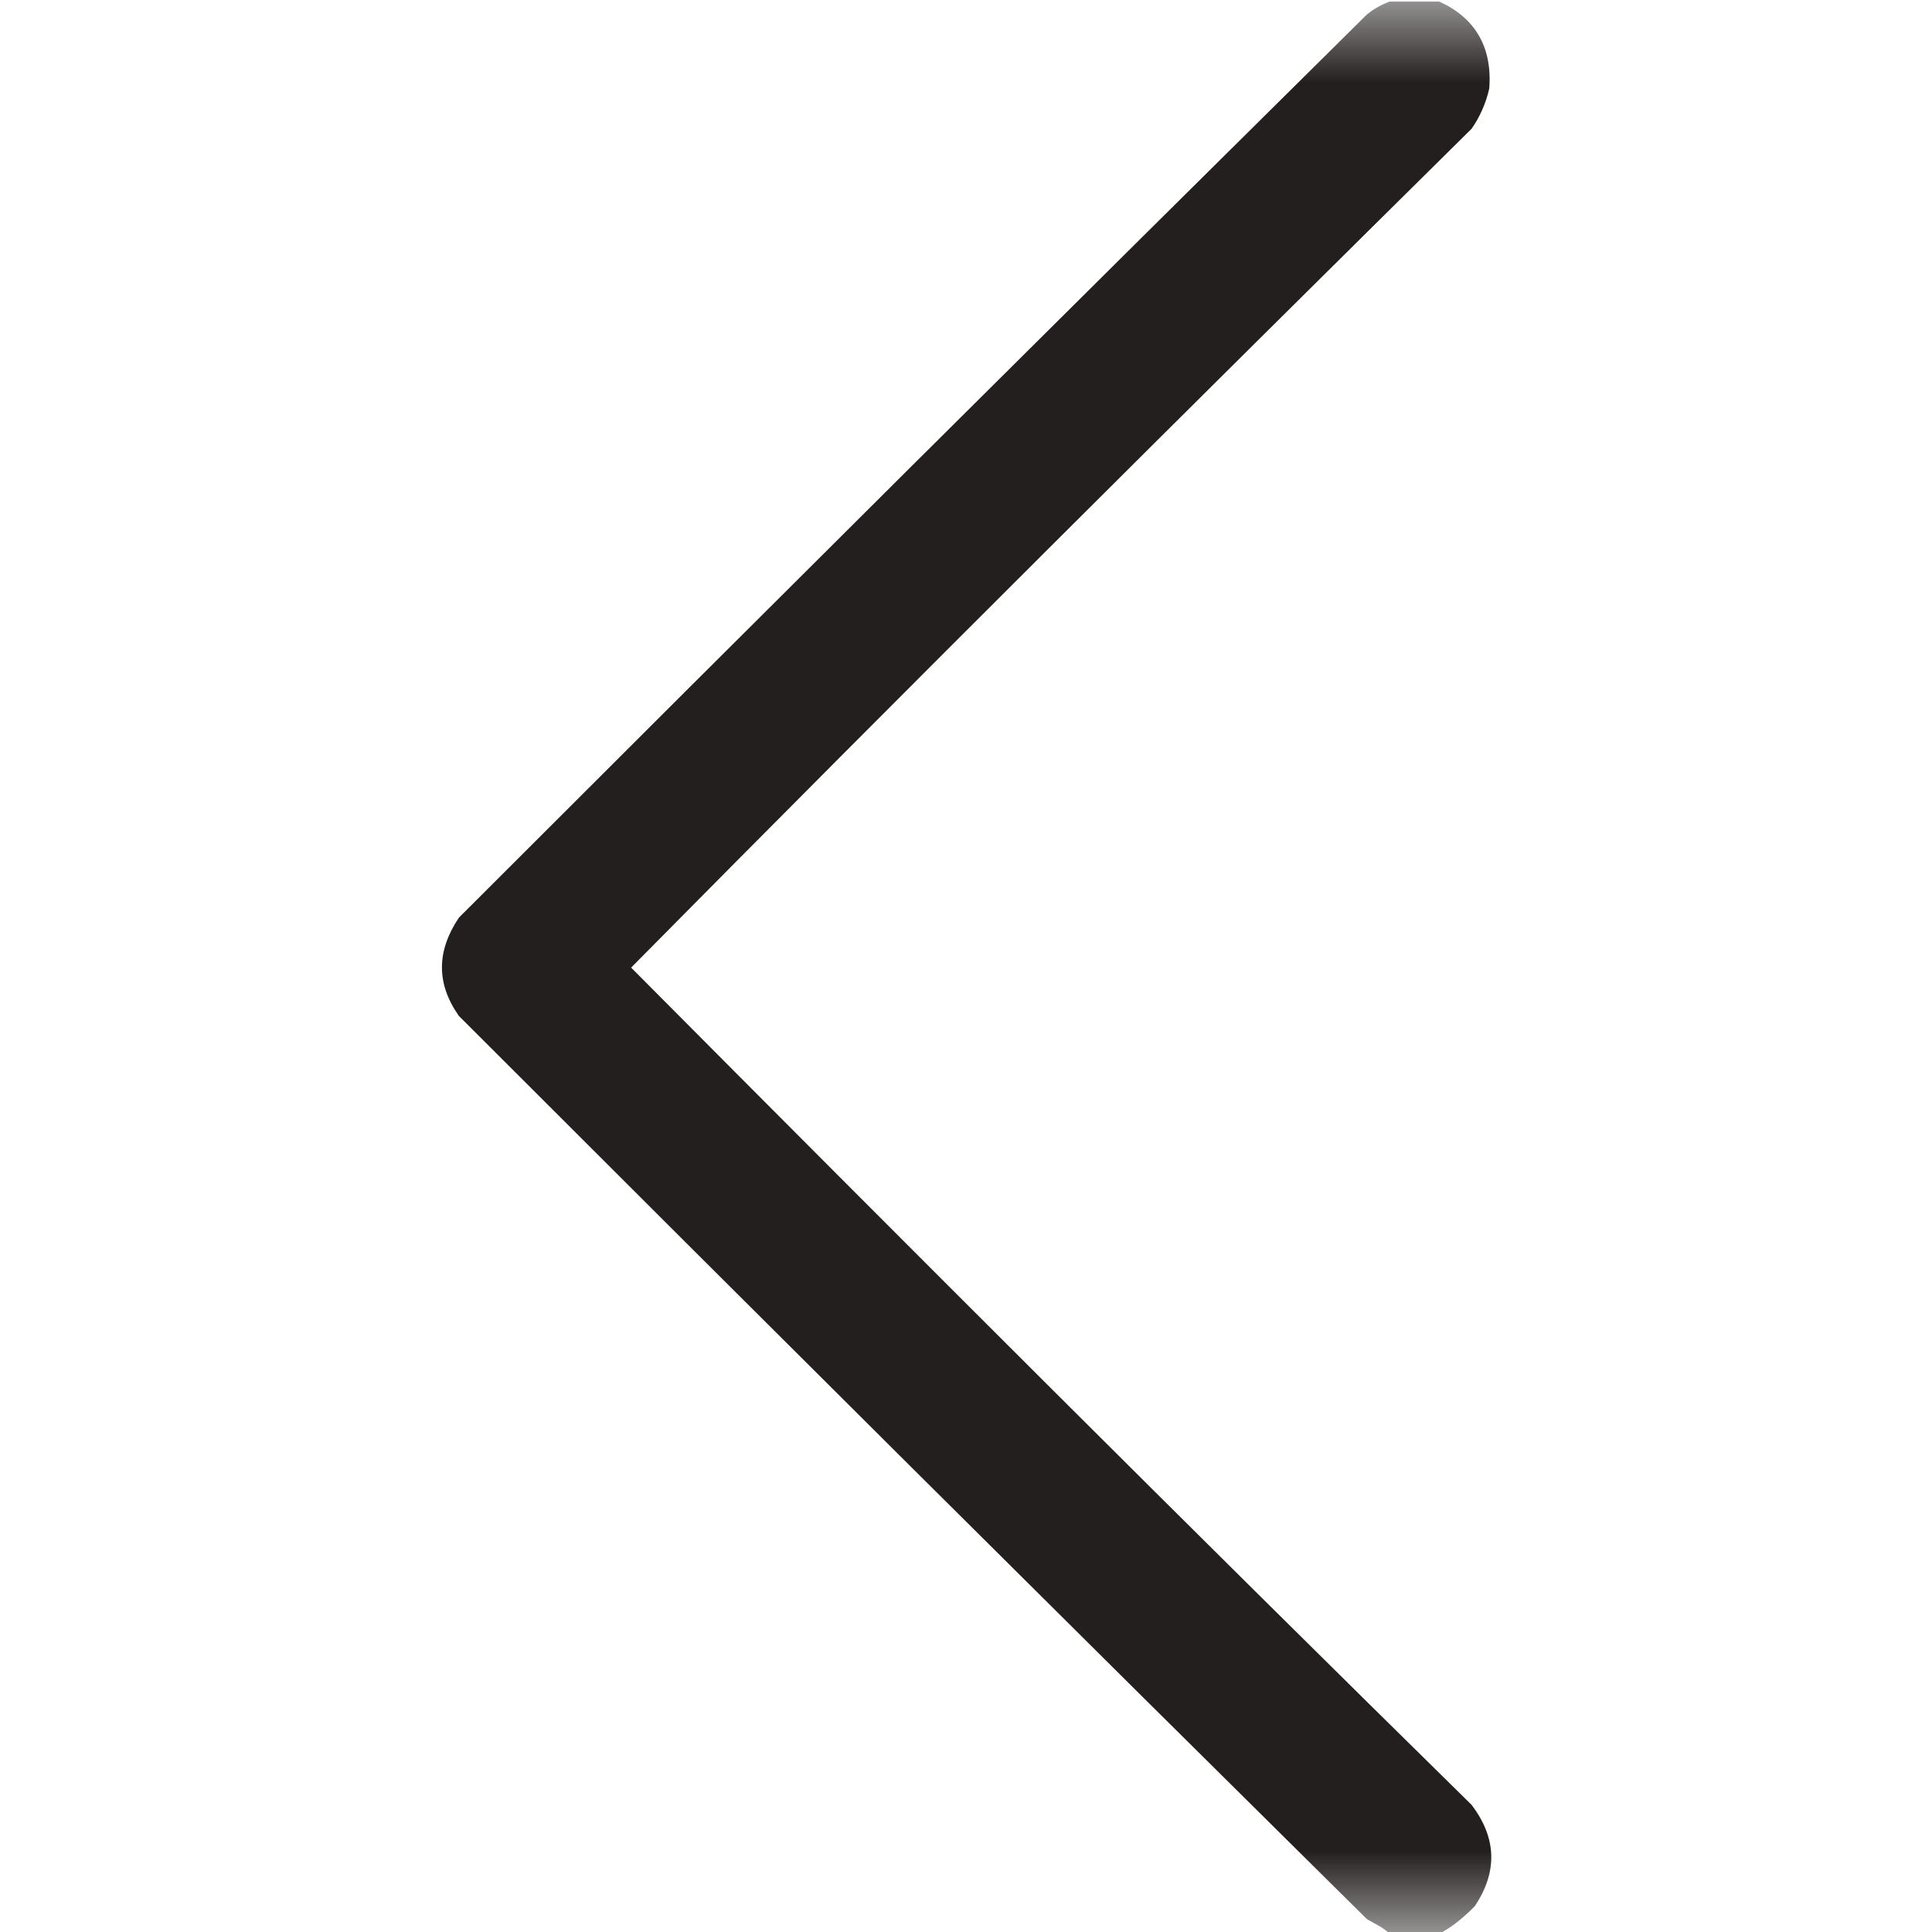 <svg width="12" height="12" viewBox="0 0 12 12" fill="none" xmlns="http://www.w3.org/2000/svg" xmlns:xlink="http://www.w3.org/1999/xlink">
	<desc>
			Created with Pixso.
	</desc>
	<defs/>
	<mask id="mask33_477" mask-type="alpha" maskUnits="userSpaceOnUse" x="0" y="0" width="12" height="12">
		<path id="Vector" d="M12 12L0 12L0 0L12 0L12 12Z" fill="#000000" fill-opacity="1" fill-rule="evenodd"/>
	</mask>
	<g mask="url(#mask33_477)">
		<g opacity="0.968">
			<path id="Vector" d="M8.94 12.01C8.83 12.01 8.73 12.01 8.63 12.01C8.59 11.97 8.54 11.95 8.49 11.92C6.61 10.06 4.73 8.19 2.85 6.31C2.71 6.11 2.71 5.91 2.85 5.7C4.73 3.82 6.61 1.95 8.49 0.09C8.54 0.05 8.58 0.03 8.63 0.01C8.73 0.01 8.83 0.01 8.94 0.01C9.16 0.11 9.27 0.29 9.25 0.55C9.23 0.64 9.19 0.73 9.14 0.8C7.39 2.53 5.65 4.26 3.92 6.01C5.65 7.75 7.39 9.49 9.14 11.21C9.3 11.42 9.3 11.63 9.16 11.84C9.09 11.91 9.02 11.97 8.94 12.01Z" fill="#1D1818" fill-opacity="1" fill-rule="evenodd"/>
		</g>
	</g>
</svg>

